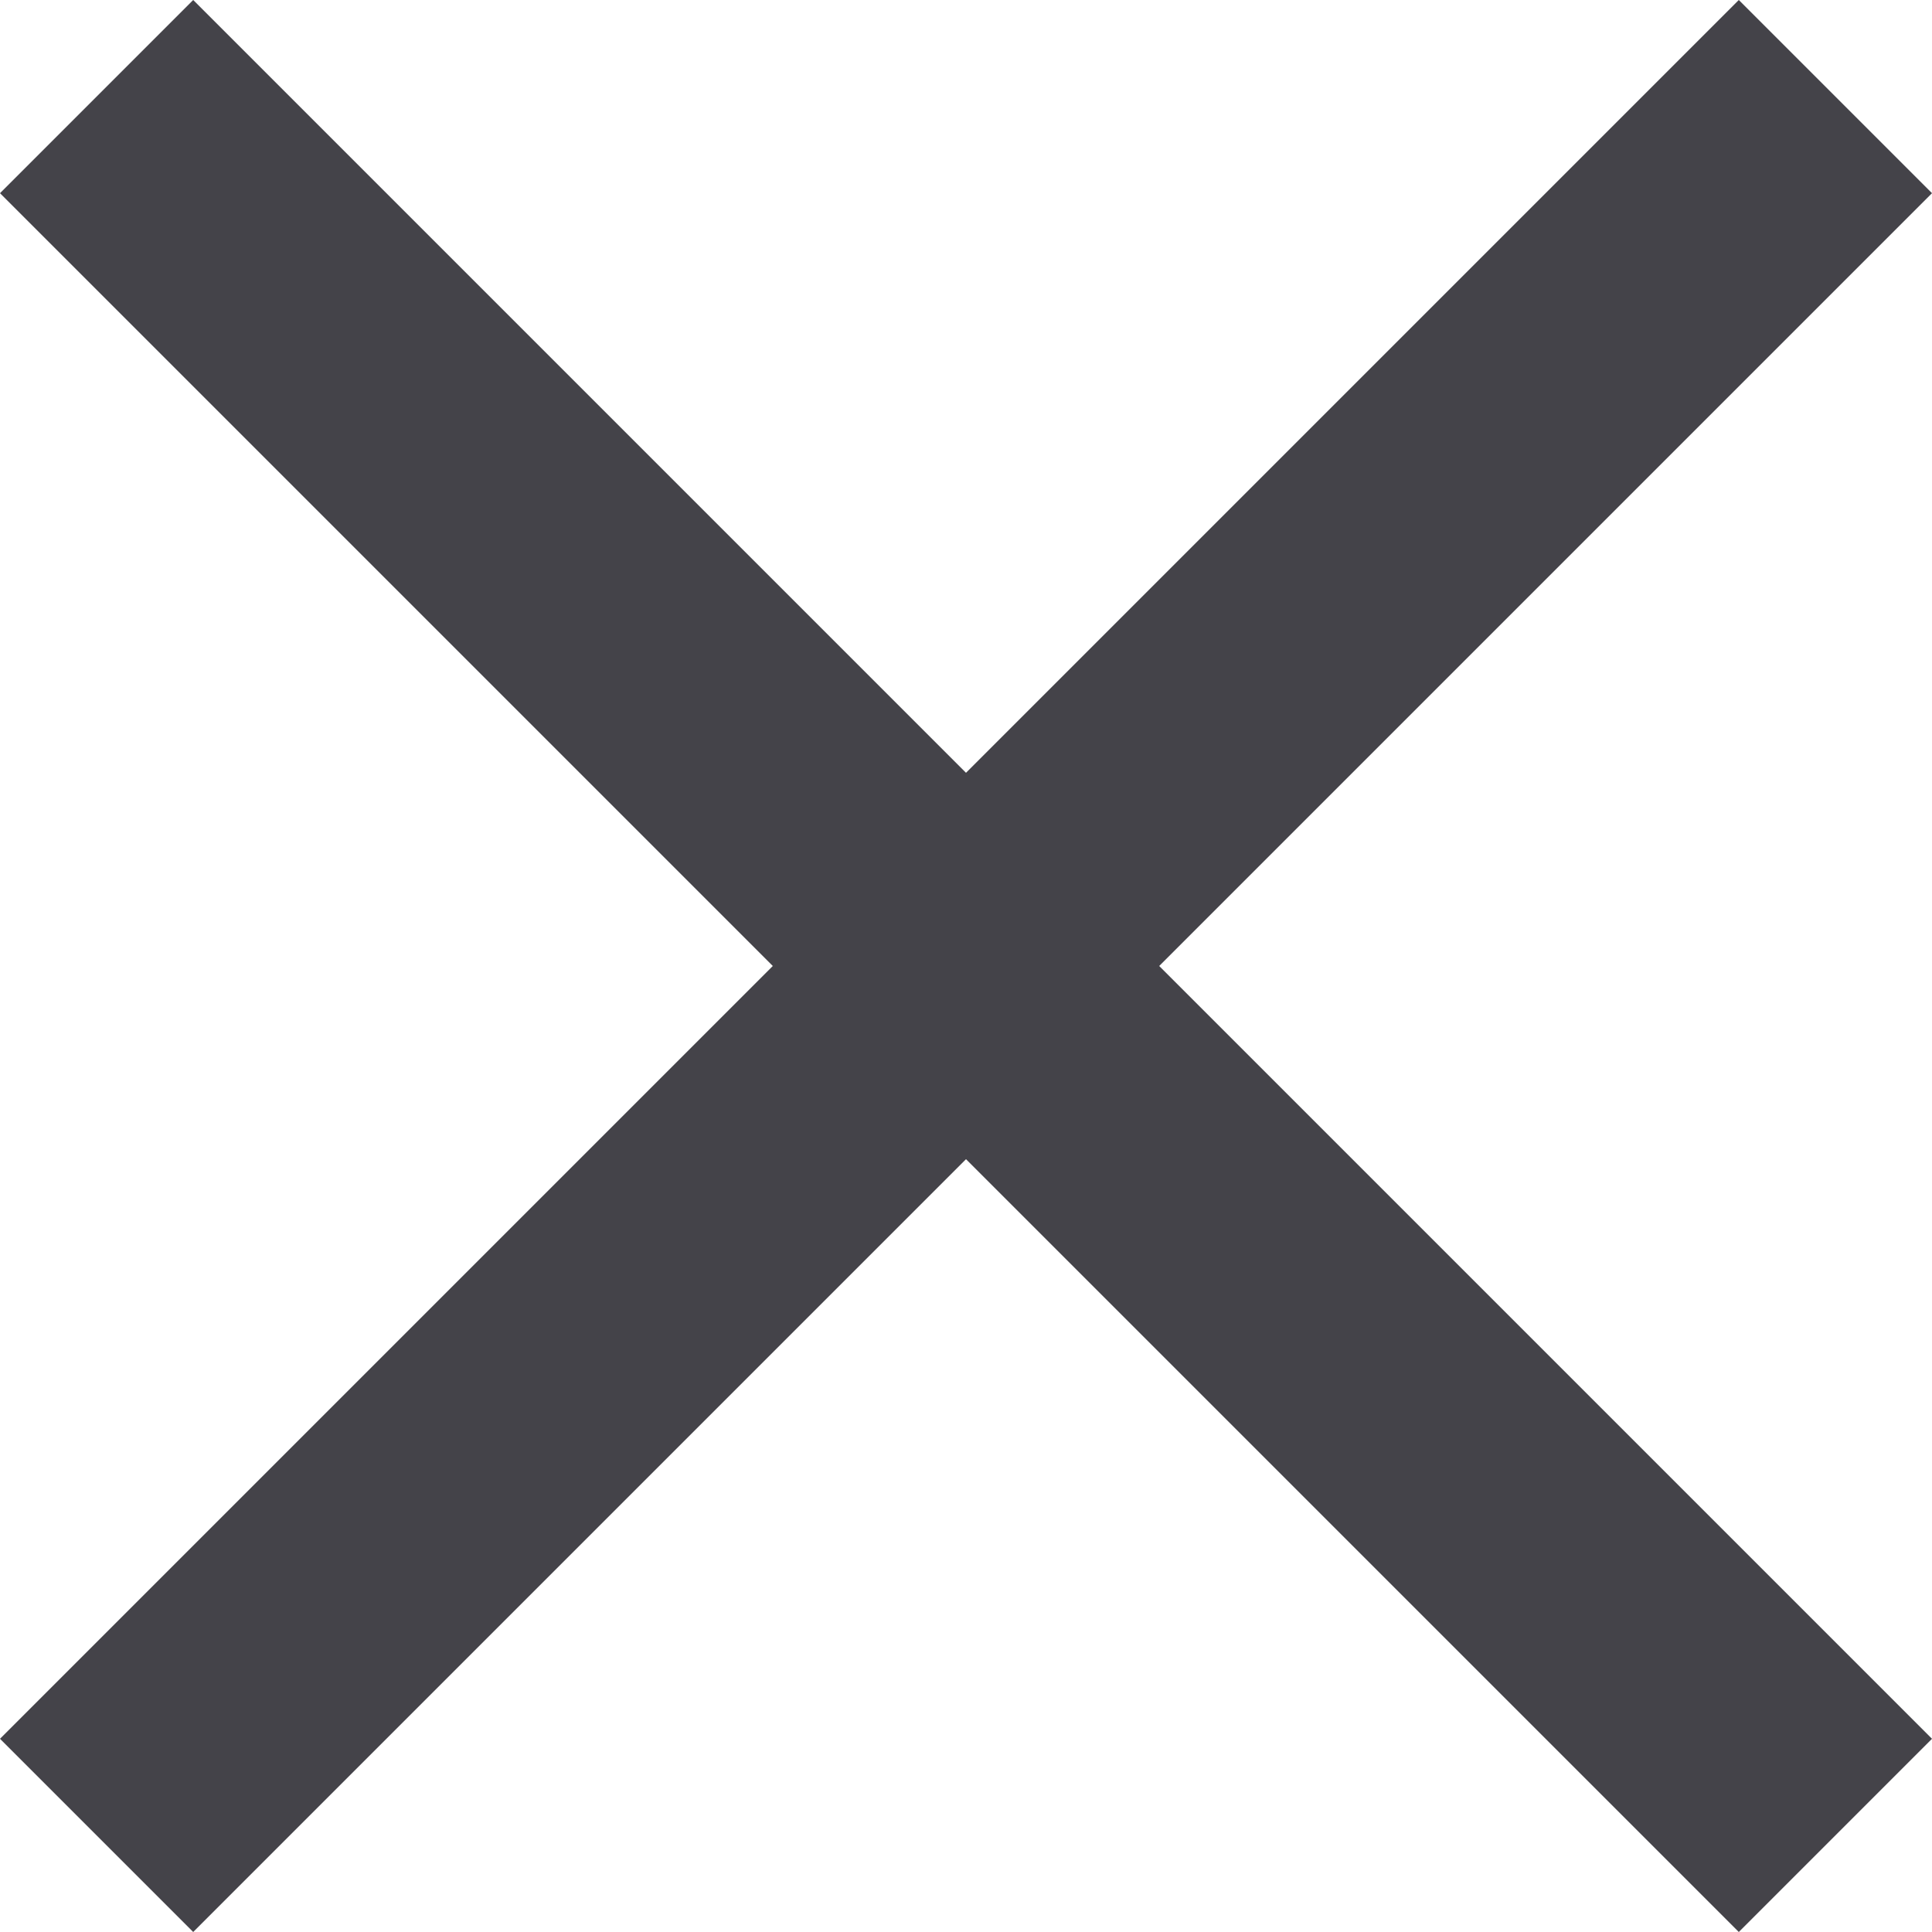 <?xml version="1.0" encoding="utf-8"?>
<!-- Generator: Adobe Illustrator 25.1.0, SVG Export Plug-In . SVG Version: 6.00 Build 0)  -->
<svg version="1.1" id="Layer_1" xmlns="http://www.w3.org/2000/svg" xmlns:xlink="http://www.w3.org/1999/xlink" x="0px" y="0px"
	 viewBox="0 0 21 21" style="enable-background:new 0 0 21 21;" xml:space="preserve">
<style type="text/css">
	.st0{fill:#444349;}
</style>
<path id="Icon_ionic-md-close" class="st0" d="M21,2.1L18.9,0l-8.4,8.4L2.1,0L0,2.1l8.4,8.4L0,18.9L2.1,21l8.4-8.4l8.4,8.4l2.1-2.1
	l-8.4-8.4L21,2.1z"/>
</svg>
